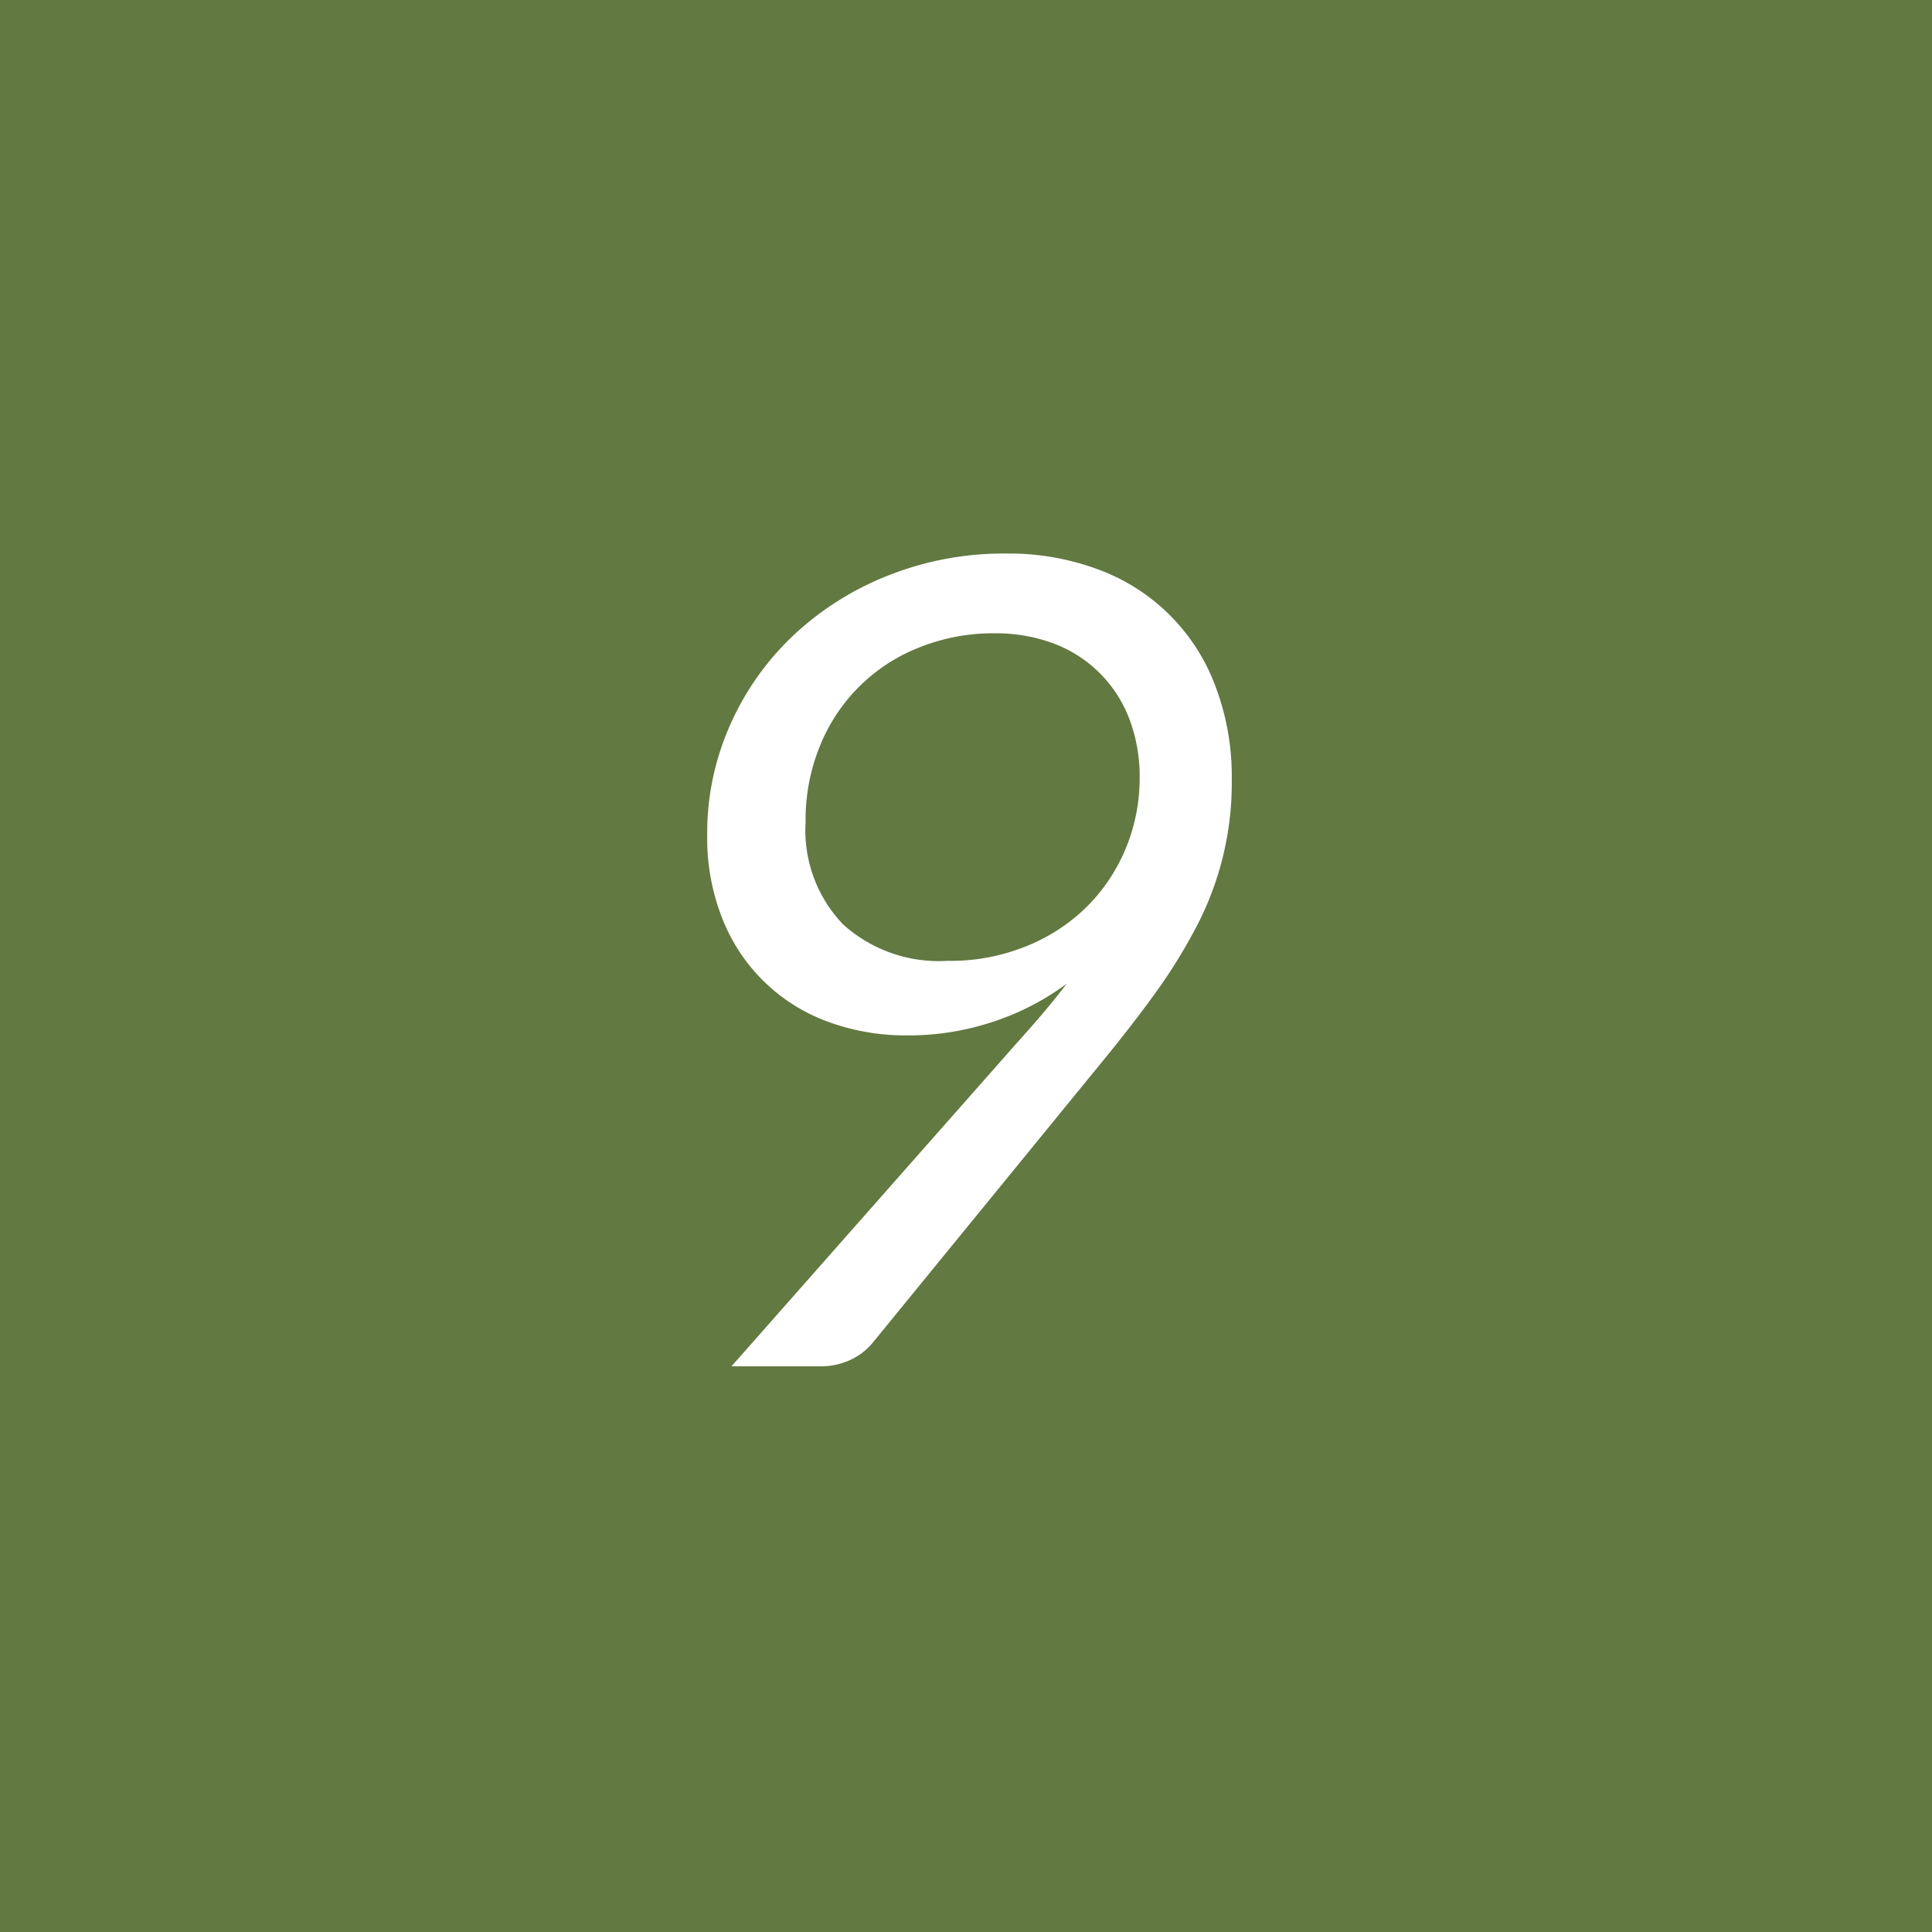 <svg xmlns="http://www.w3.org/2000/svg" width="86" height="86" viewBox="0 0 86 86">
  <defs>
    <style>
      .cls-1 {
        fill: #627941;
      }

      .cls-2 {
        fill: #fff;
        fill-rule: evenodd;
      }
    </style>
  </defs>
  <rect class="cls-1" width="86" height="86"/>
  <path class="cls-2" d="M2205.15,1131.5a11.552,11.552,0,0,0,3.33-1.71c-0.33.44-.69,0.88-1.07,1.33s-0.79.91-1.23,1.4l-12.62,14.3h3.95a3.11,3.11,0,0,0,1.35-.29,2.811,2.811,0,0,0,.97-0.74l10.33-12.65q1.35-1.65,2.4-3.12a23.955,23.955,0,0,0,1.79-2.95,13.794,13.794,0,0,0,1.48-6.4,11.258,11.258,0,0,0-.7-4.05,8.789,8.789,0,0,0-5.16-5.24,11.4,11.4,0,0,0-4.21-.74,13.9,13.9,0,0,0-5.23.98,13.234,13.234,0,0,0-4.21,2.66,12.3,12.3,0,0,0-2.81,3.97,11.824,11.824,0,0,0-1.03,4.92,9.73,9.73,0,0,0,.69,3.76,7.98,7.98,0,0,0,4.71,4.56,10.053,10.053,0,0,0,3.5.6A11.94,11.94,0,0,0,2205.15,1131.5Zm5.98-7.78a7.942,7.942,0,0,1-1.71,2.6,8.15,8.15,0,0,1-2.69,1.78,8.918,8.918,0,0,1-3.55.67,6.36,6.36,0,0,1-4.66-1.63,6.058,6.058,0,0,1-1.66-4.55,8.712,8.712,0,0,1,.64-3.39,7.843,7.843,0,0,1,4.42-4.38,8.814,8.814,0,0,1,3.36-.63,7.385,7.385,0,0,1,2.64.46,5.765,5.765,0,0,1,3.35,3.35,7.21,7.21,0,0,1,.46,2.64A8.123,8.123,0,0,1,2211.13,1123.72Z" transform="translate(-2161 -1086)"/>
</svg>
